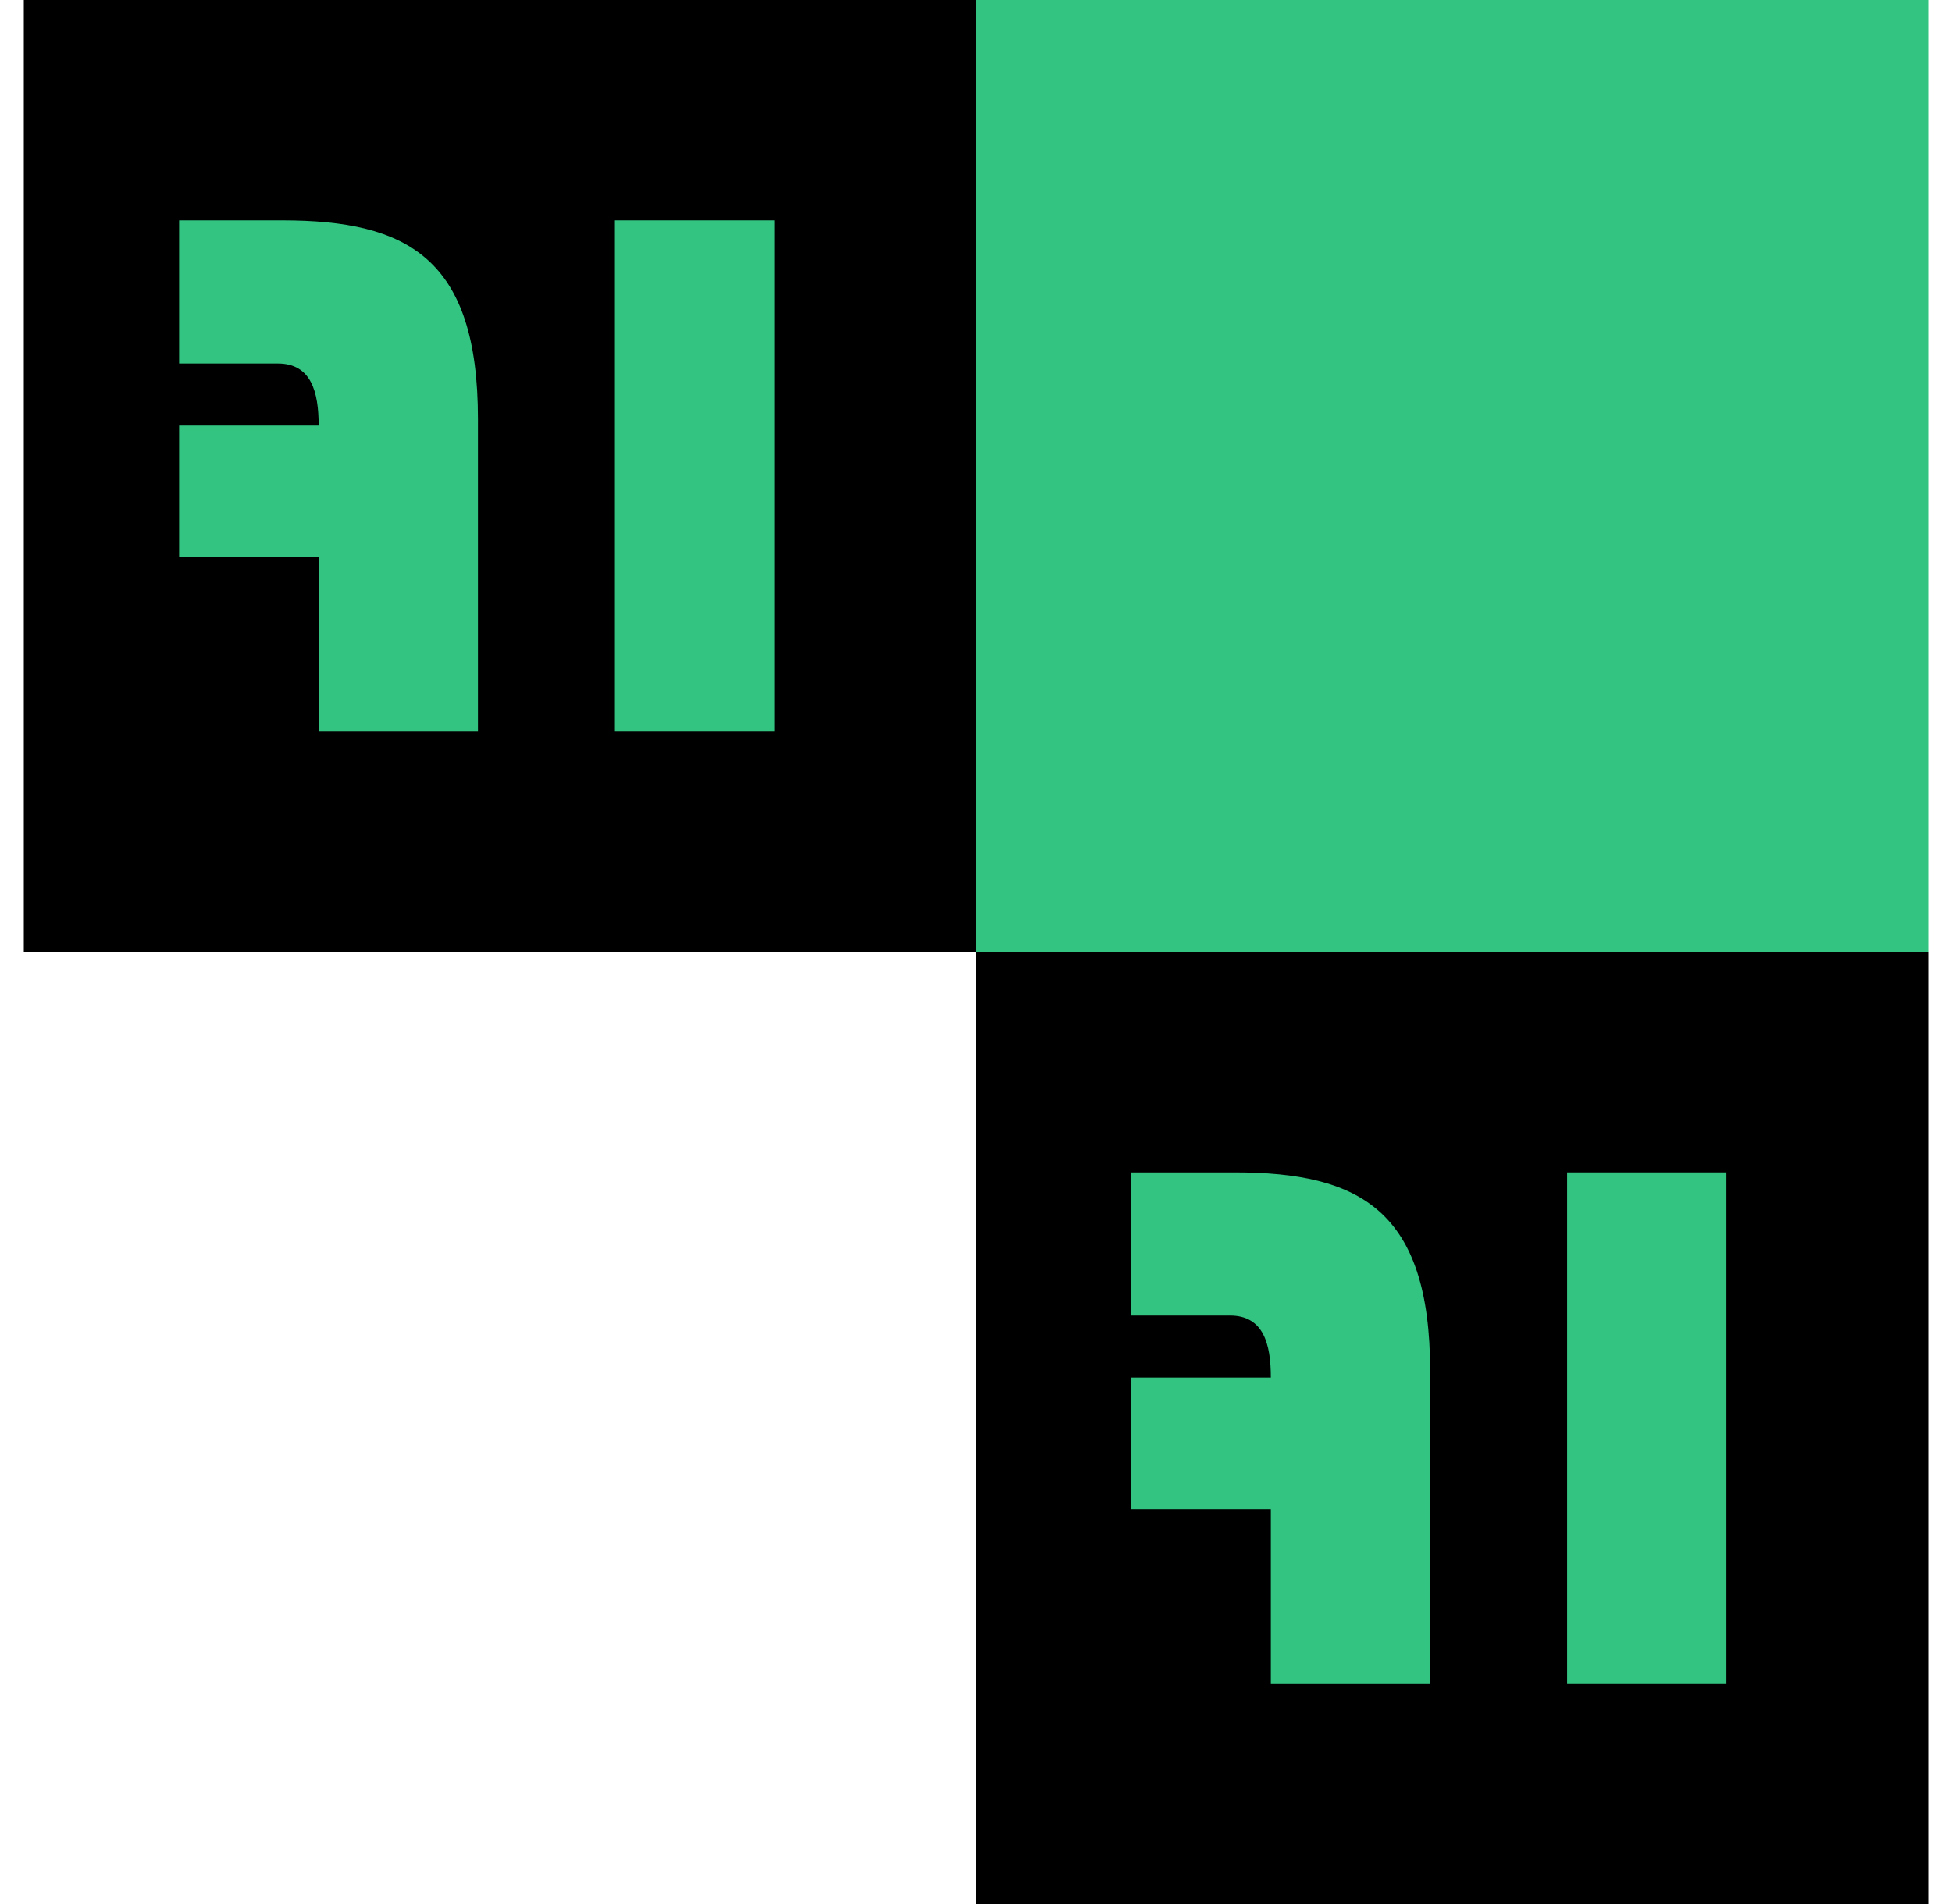 <svg width="41" height="40" viewBox="0 0 41 40" fill="none" xmlns="http://www.w3.org/2000/svg">
<rect x="20.5" y="20" width="20" height="20" fill="black"/>
<path d="M36.262 35.371H32.916V24.629H36.262V35.371Z" fill="#33C481"/>
<path d="M26.693 35.371H30.039V28.803C30.039 25.427 28.565 24.629 25.926 24.629H23.762V27.637H25.834C26.54 27.637 26.693 28.235 26.693 28.941H23.762V31.704H26.693V35.371Z" fill="#33C481"/>
<rect x="20.5" width="20" height="20" fill="#33C481"/>
<rect x="0.5" width="20" height="20" fill="black"/>
<path d="M16.262 15.371H12.916V4.629H16.262V15.371Z" fill="#33C481"/>
<path d="M6.693 15.371H10.039V8.803C10.039 5.427 8.565 4.629 5.926 4.629H3.762V7.637H5.834C6.539 7.637 6.693 8.235 6.693 8.941H3.762V11.704H6.693V15.371Z" fill="#33C481"/>
</svg>
